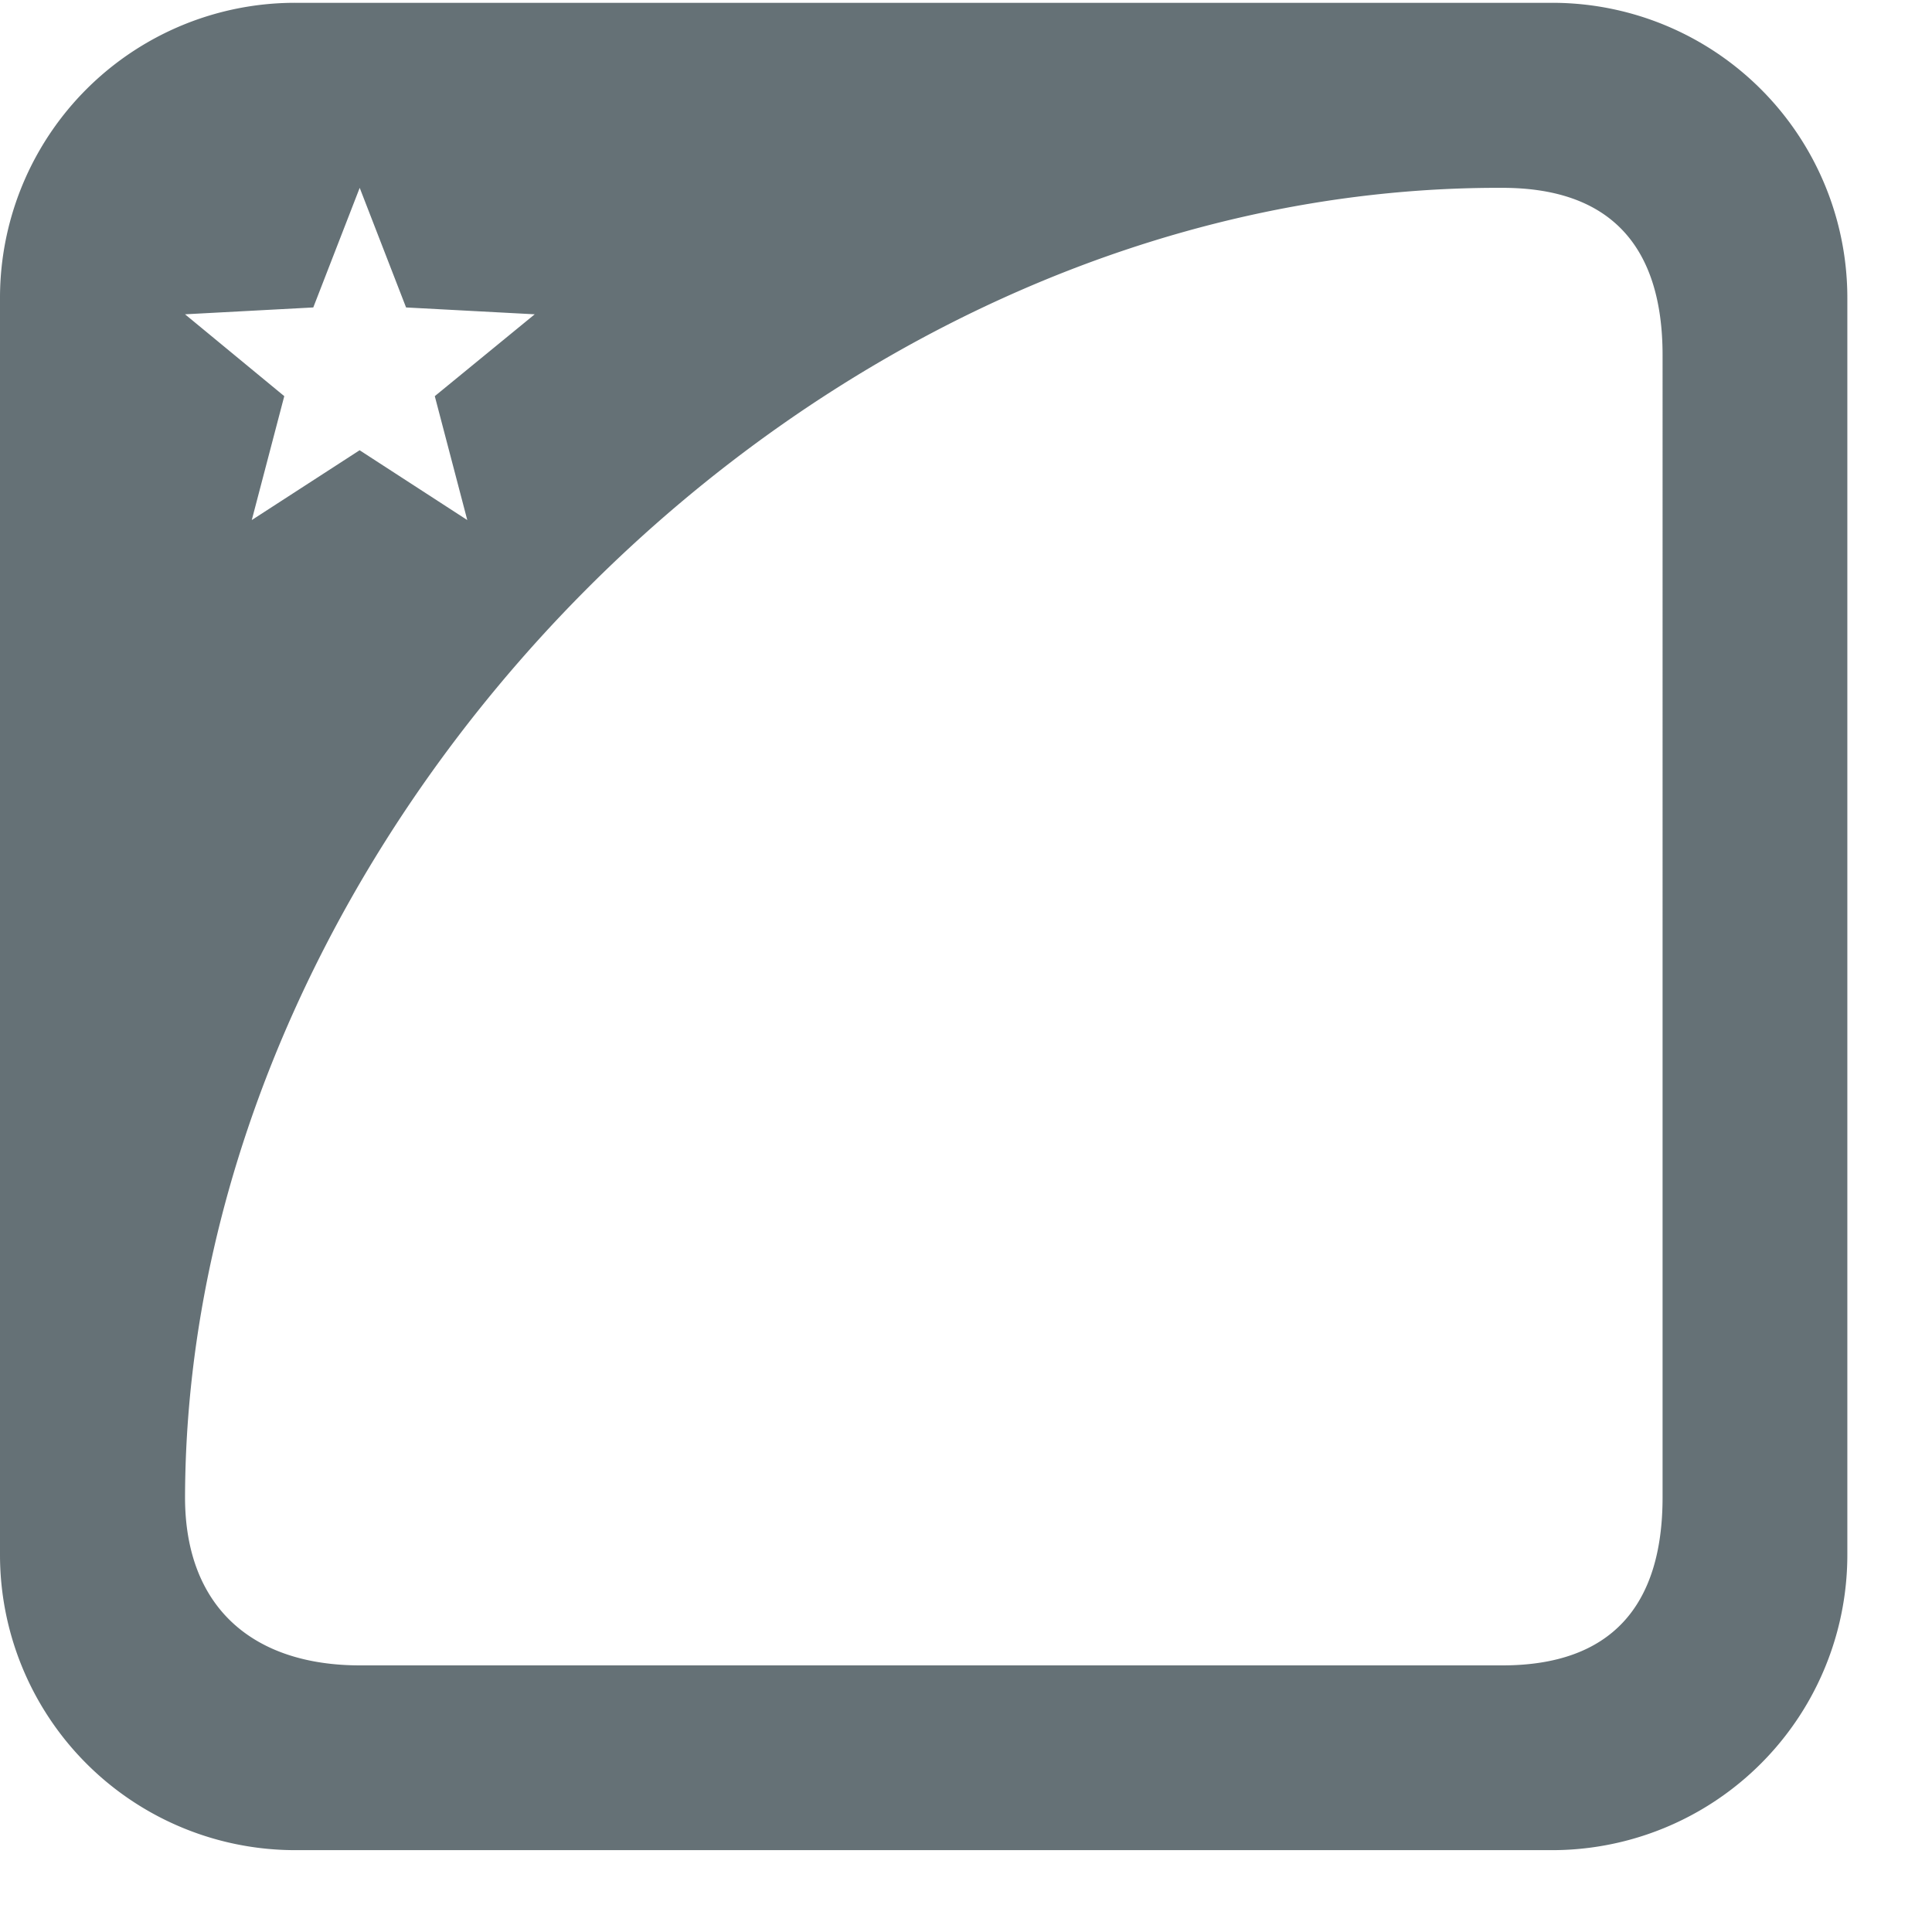 <svg width="22" height="22" viewBox="0 0 22 22" xmlns="http://www.w3.org/2000/svg"><title>Logo-caelum</title><path d="M17.67.032H3.367A3.36 3.36 0 0 0 0 3.398v14.303a3.363 3.363 0 0 0 3.367 3.367H17.67a3.363 3.363 0 0 0 3.366-3.367V3.398A3.36 3.36 0 0 0 17.67.032zM3.567 3.502l.529-1.363.528 1.362 1.465.078-1.138.932.37 1.411-1.226-.795-1.228.795.37-1.411-1.13-.932 1.46-.078zM18.932 17.05c0 1.241-.59 1.914-1.824 1.914H4.101c-1.234 0-1.994-.673-1.994-1.914.02-7.596 7.101-14.94 15.001-14.911 1.234 0 1.824.67 1.824 1.906V17.05z" fill-rule="nonzero" fill="#657176"/></svg>